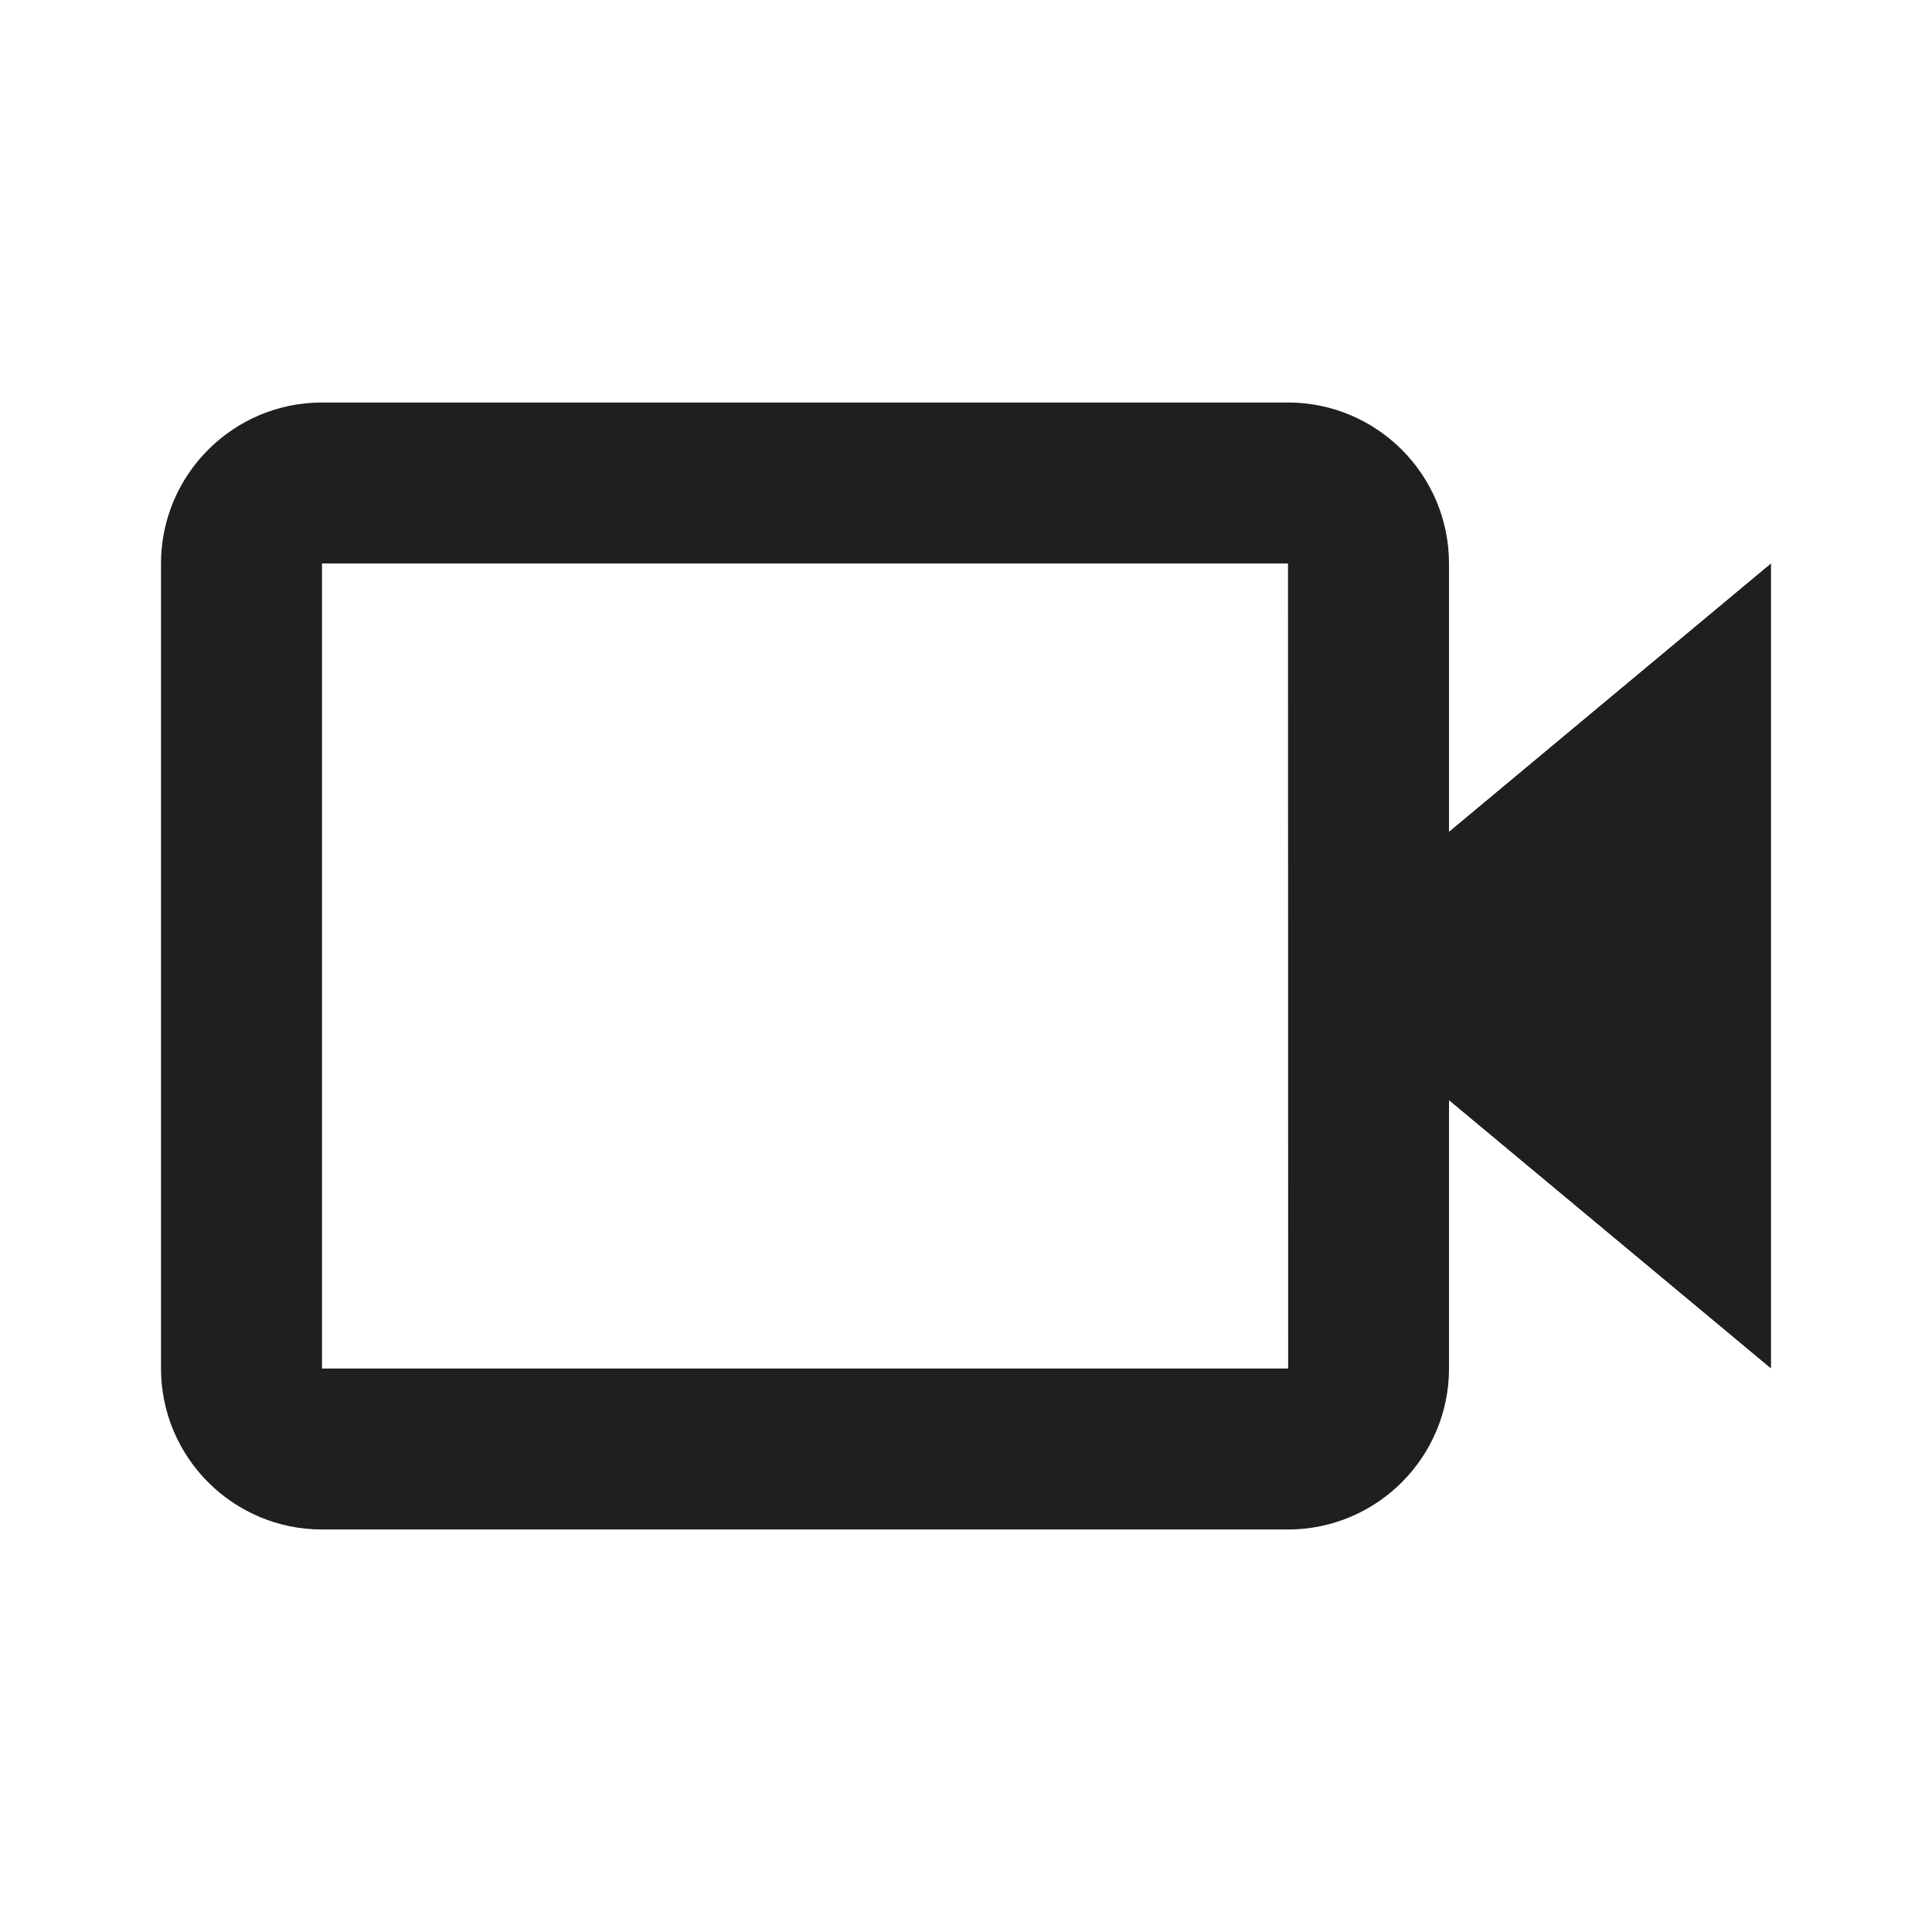 <svg width="24" height="24" viewBox="0 0 24 24" fill="none" xmlns="http://www.w3.org/2000/svg">
<path d="M18.32 13.283L17.5 12.6V13.667V17C17.5 17.827 16.827 18.5 16 18.5H4C3.173 18.5 2.5 17.827 2.5 17V7C2.5 6.173 3.173 5.5 4 5.5H16C16.827 5.5 17.5 6.173 17.5 7V10.333V11.4L18.32 10.717L21.5 8.067V15.932L18.32 13.283ZM16.002 17.5H16.502L16.502 17L16.501 12.206L16.501 12.001V11.999L16.501 11.794L16.5 7L16.5 6.5H16H4H3.5V7V17V17.5H4H16.002Z" fill="#1F1F1F" stroke="#1F1F1F"/>
</svg>
